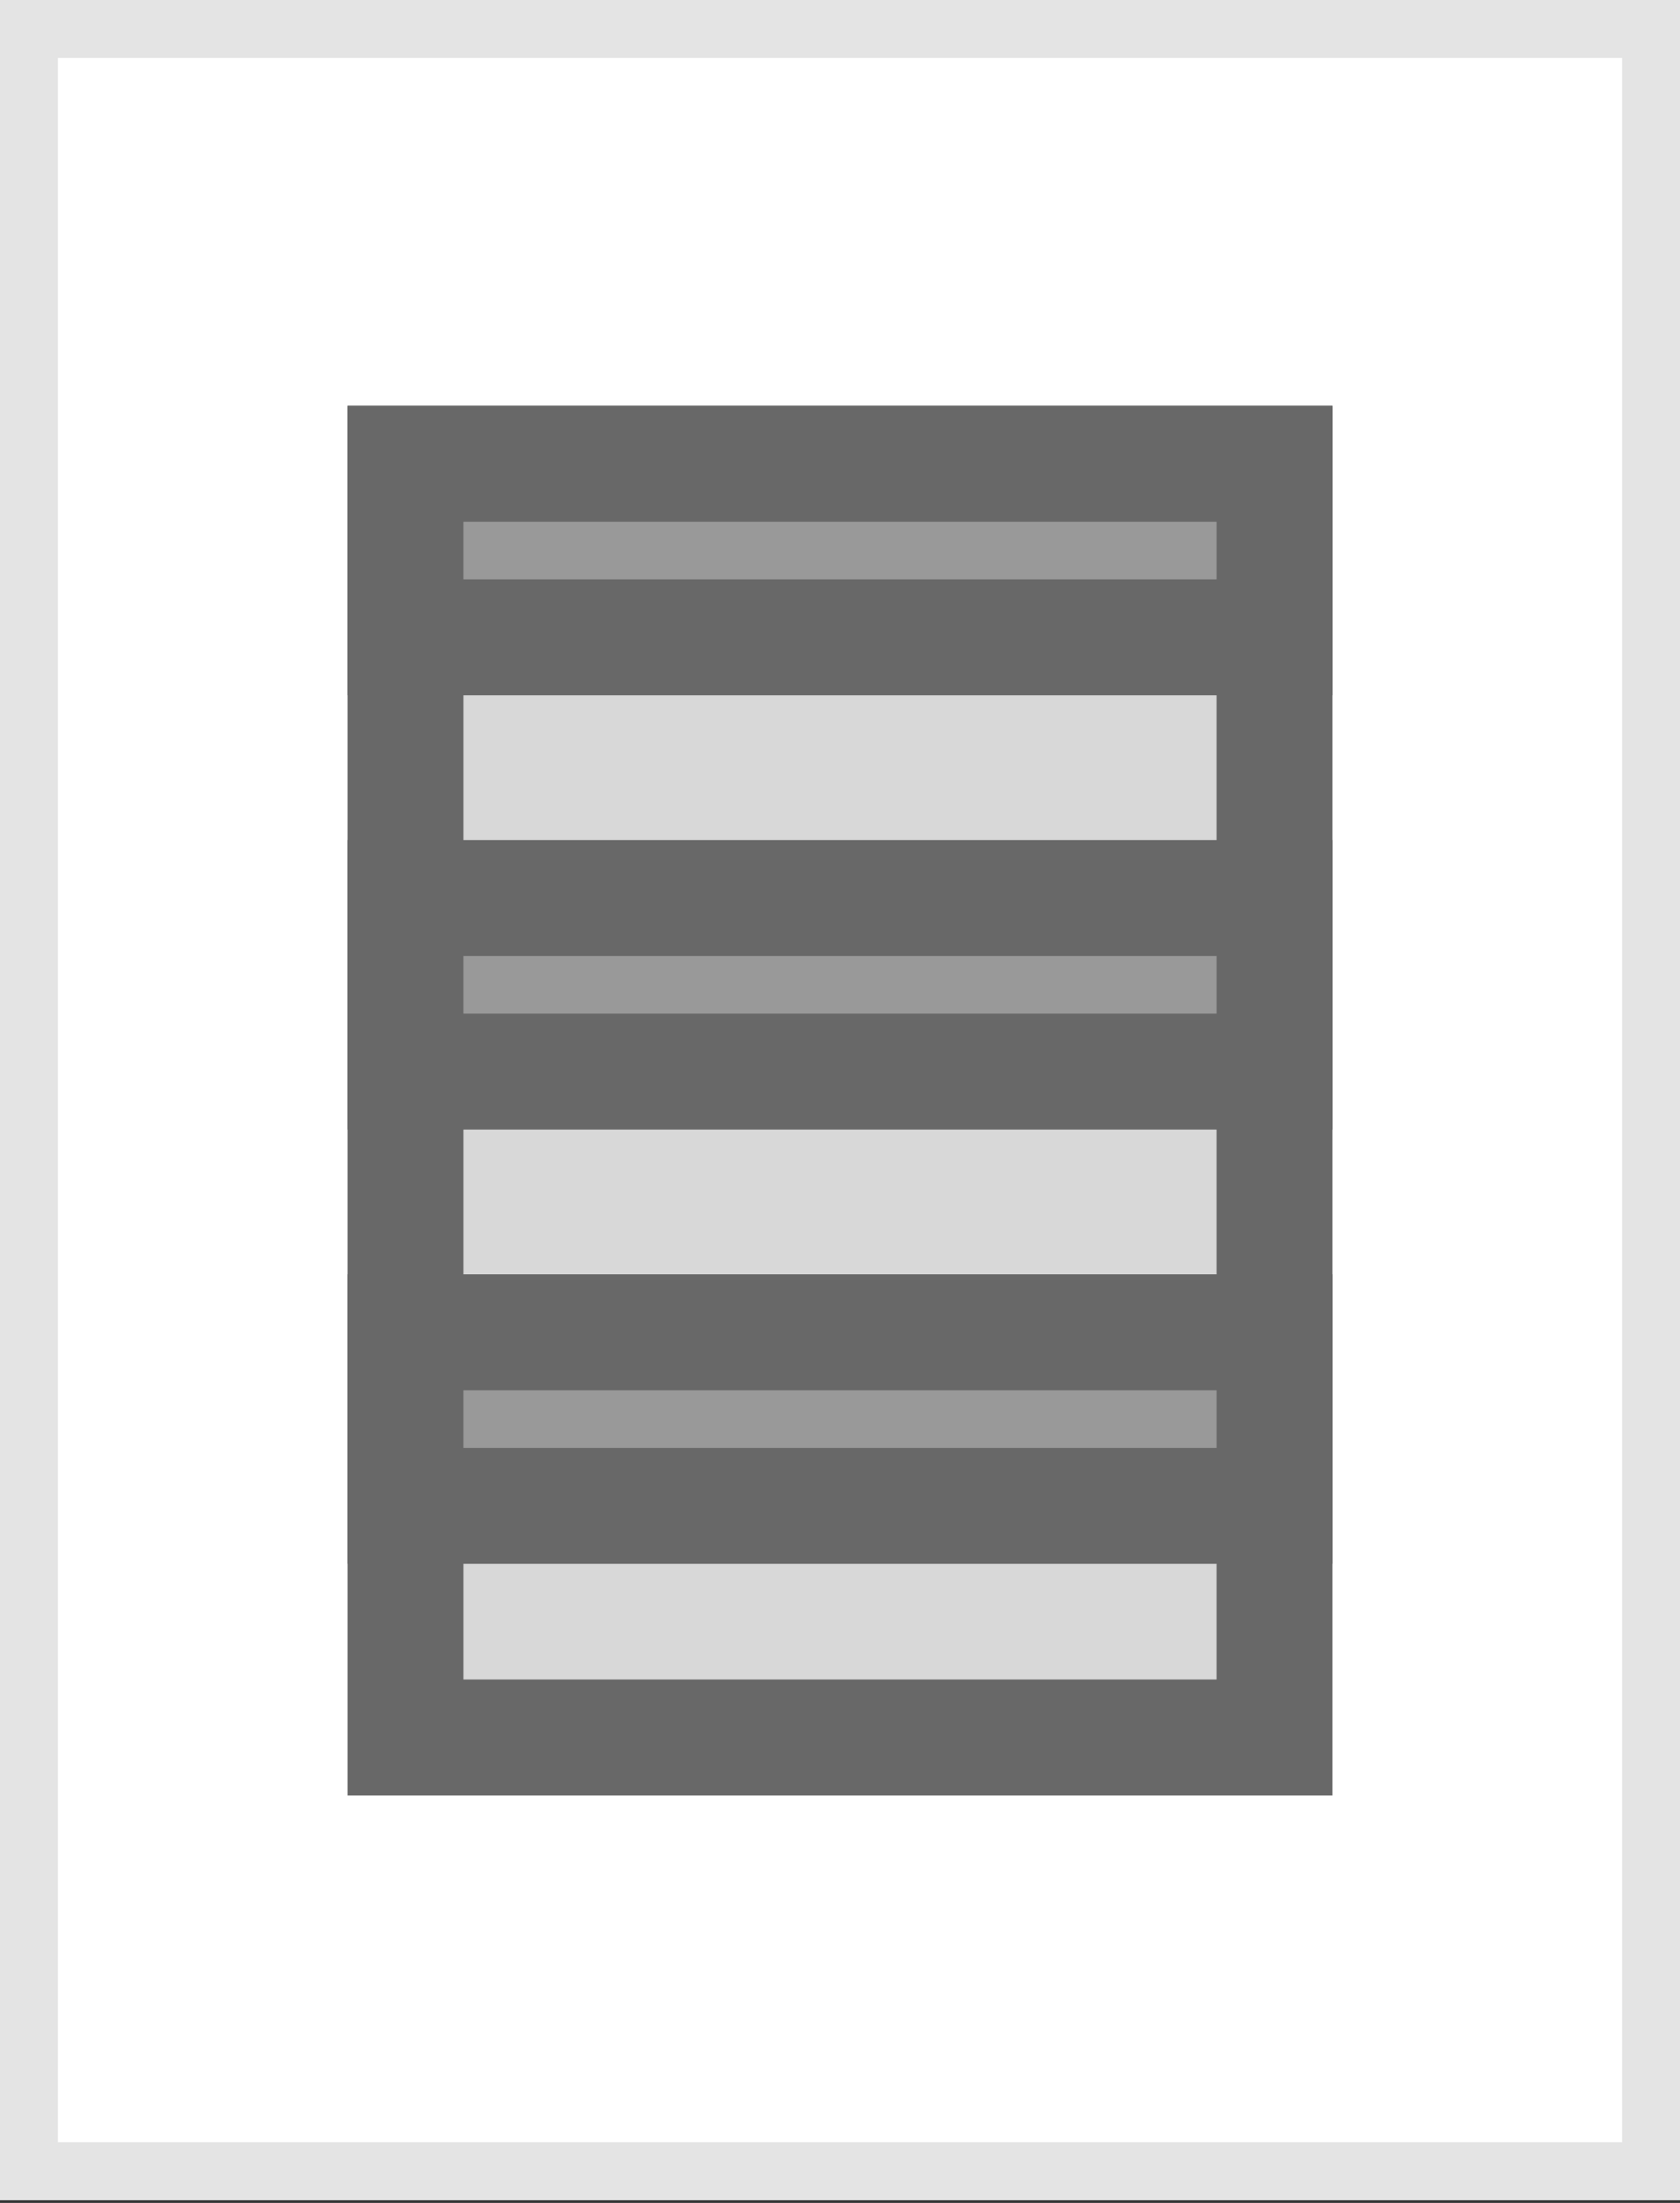<?xml version="1.0" encoding="UTF-8"?>
<svg width="29px" height="38px" viewBox="0 0 29 38" version="1.1" xmlns="http://www.w3.org/2000/svg" xmlns:xlink="http://www.w3.org/1999/xlink">
    <rect x="0" y="0" width="29" height="38" fill="#333333" stroke="none"/>
    <!-- Generator: Sketch 51.2 (57519) - http://www.bohemiancoding.com/sketch -->
    <title>thirds-inactive</title>
    <desc>Created with Sketch.</desc>
    <defs></defs>
    <g id="Page-1" stroke="none" stroke-width="1" fill="none" fill-rule="evenodd">
        <g id="thirds-inactive" fill-rule="nonzero">
            <rect id="Rectangle-9-Copy-4" stroke="#E4E4E4" fill="#FFFFFF" x="0.5" y="0.5" width="28" height="36.954"></rect>
            <g id="Group-5-Copy" transform="translate(6, 7)" stroke="#686868" stroke-width="2">
                <rect id="Rectangle-8-Copy-7" fill="#D8D8D8" x="1" y="1" width="15" height="21.971"></rect>
                <rect id="Rectangle-8-Copy-7" fill="#999999" x="1" y="1" width="15" height="2.994"></rect>
                <rect id="Rectangle-8-Copy-10" fill="#999999" x="1" y="8.491" width="15" height="2.994"></rect>
                <rect id="Rectangle-8-Copy-11" fill="#999999" x="1" y="15.982" width="15" height="2.994"></rect>
            </g>
        </g>
    </g>
</svg>